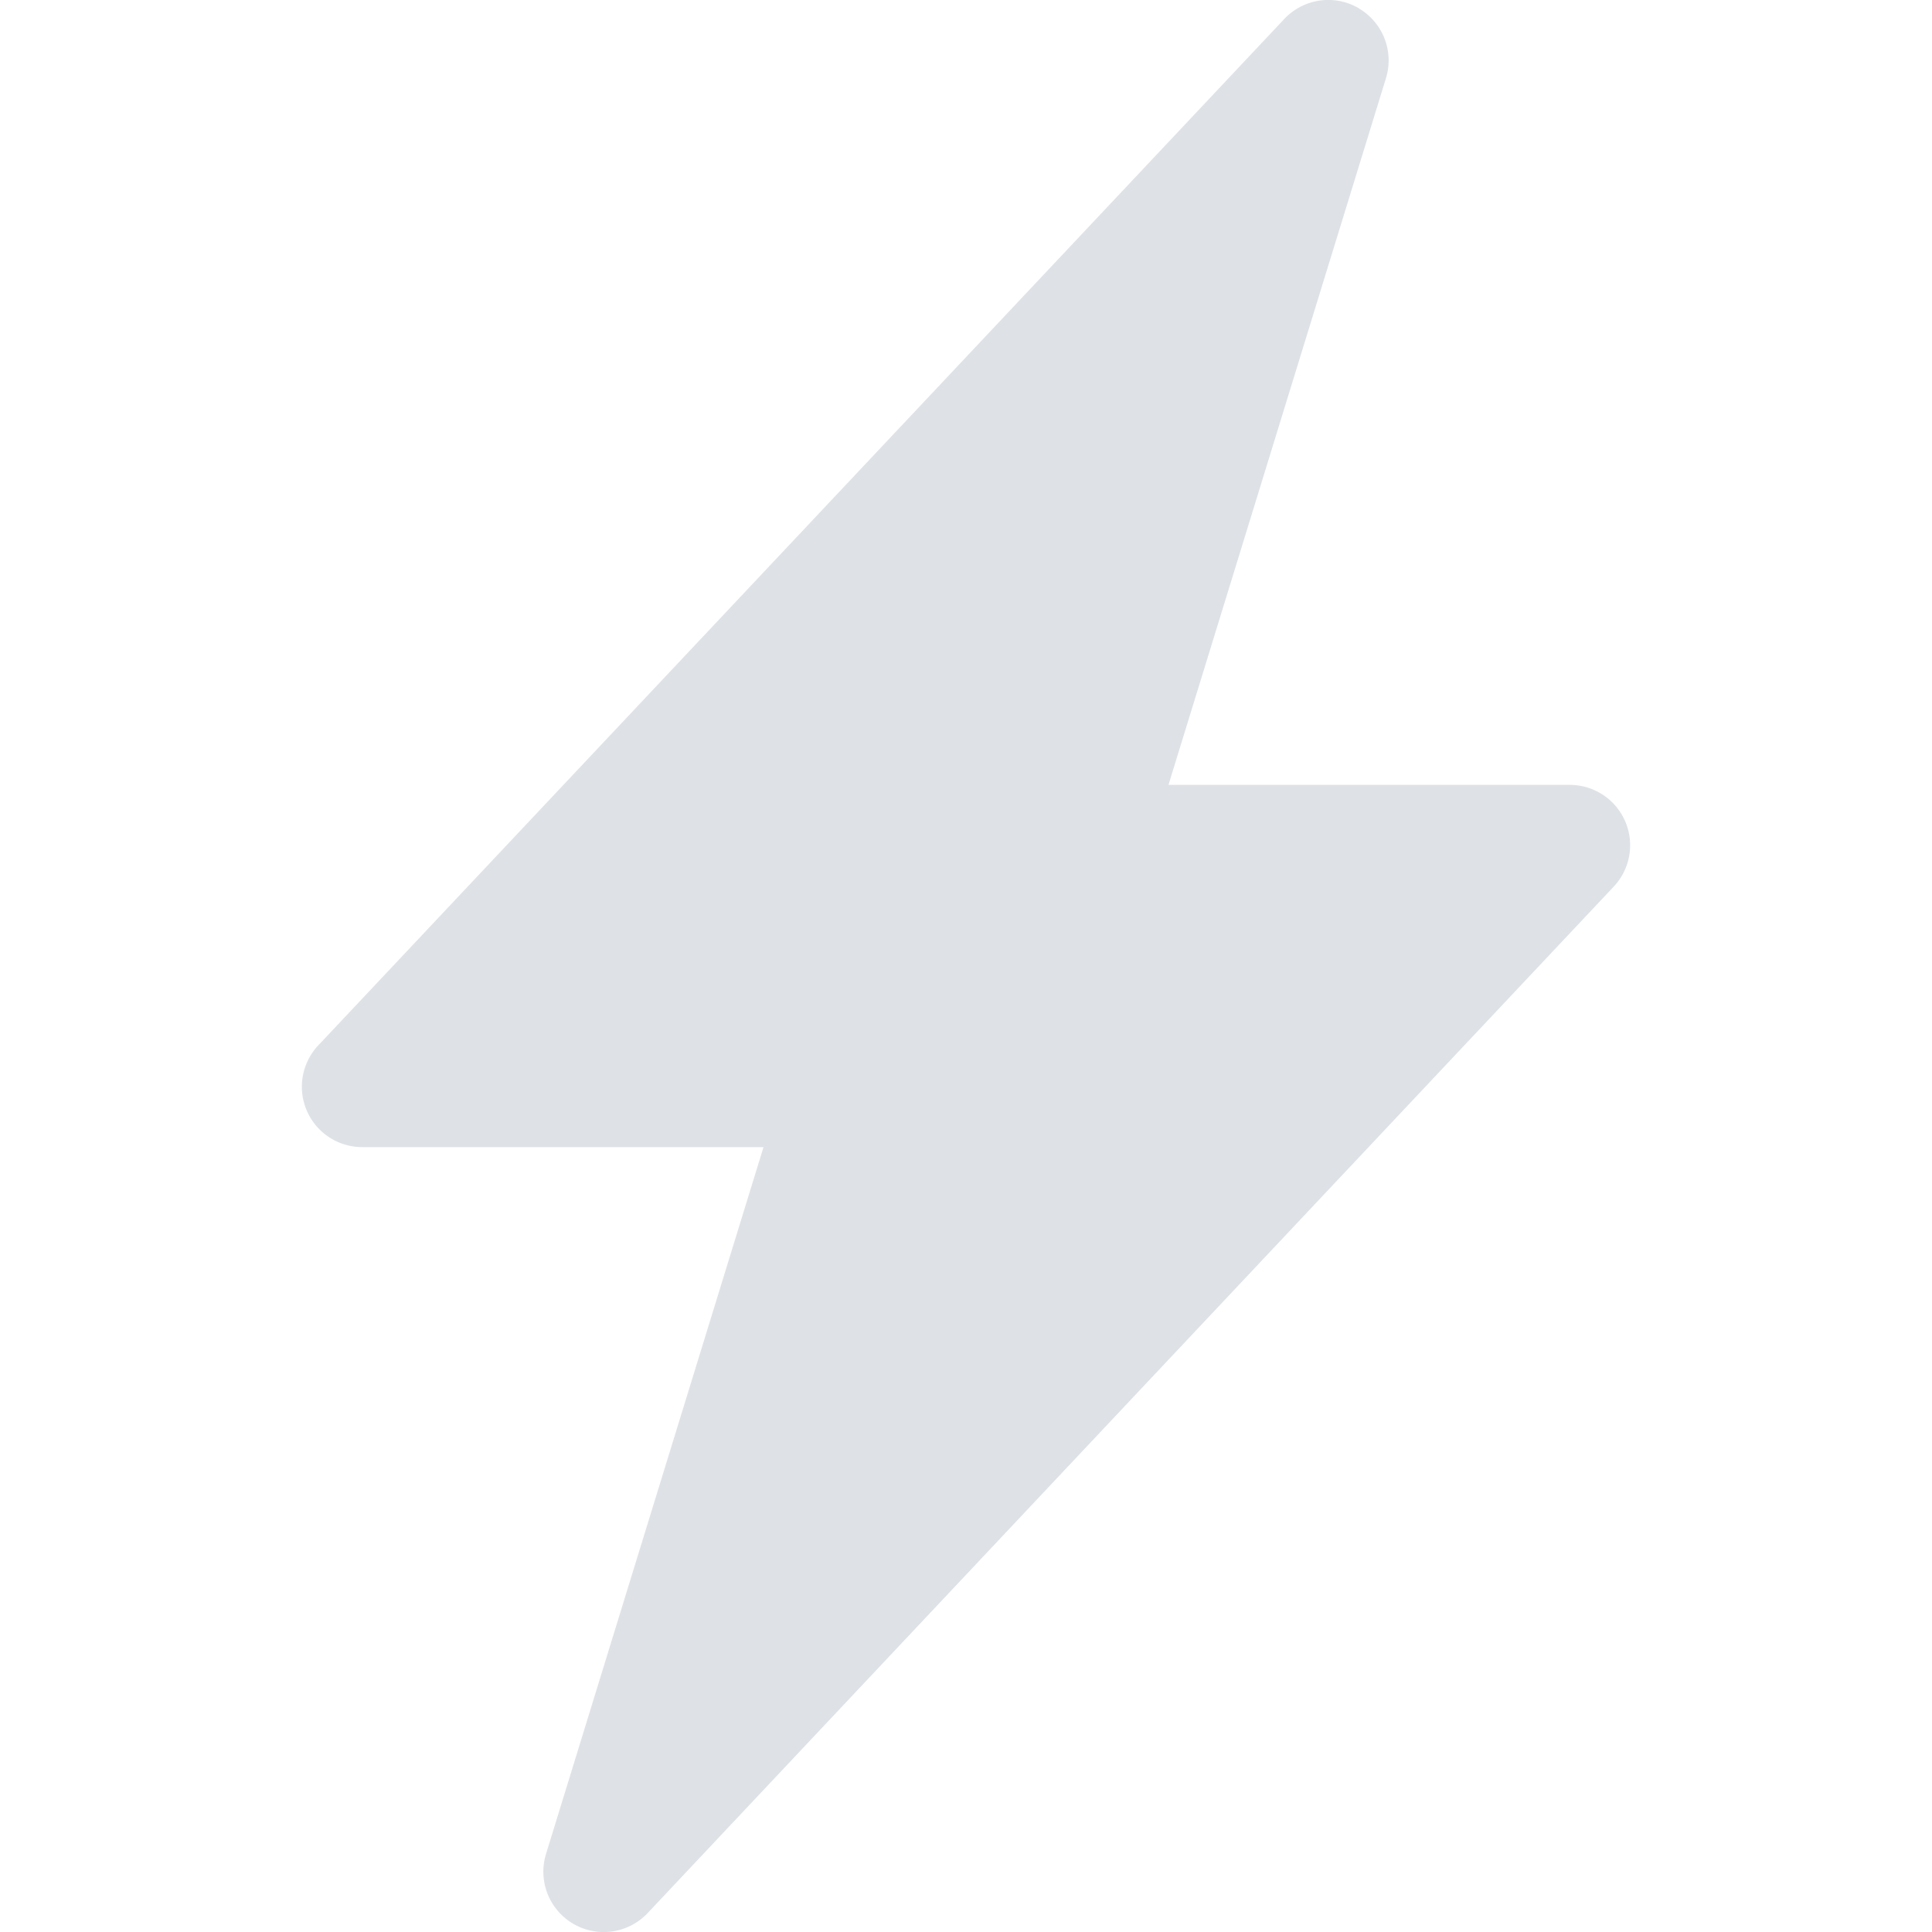 <svg xmlns="http://www.w3.org/2000/svg" width="16" height="16" fill="#dee2e6" class="bi bi-lightning-charge-fill" viewBox="0 0 16 16">
  <path d="M11.251.068a.5.5 0 0 1 .227.58L9.677 6.5H13a.5.5 0 0 1 .364.843l-8 8.5a.5.5 0 0 1-.842-.49L6.323 9.5H3a.5.5 0 0 1-.364-.843l8-8.5a.5.5 0 0 1 .615-.09z"/>
</svg>